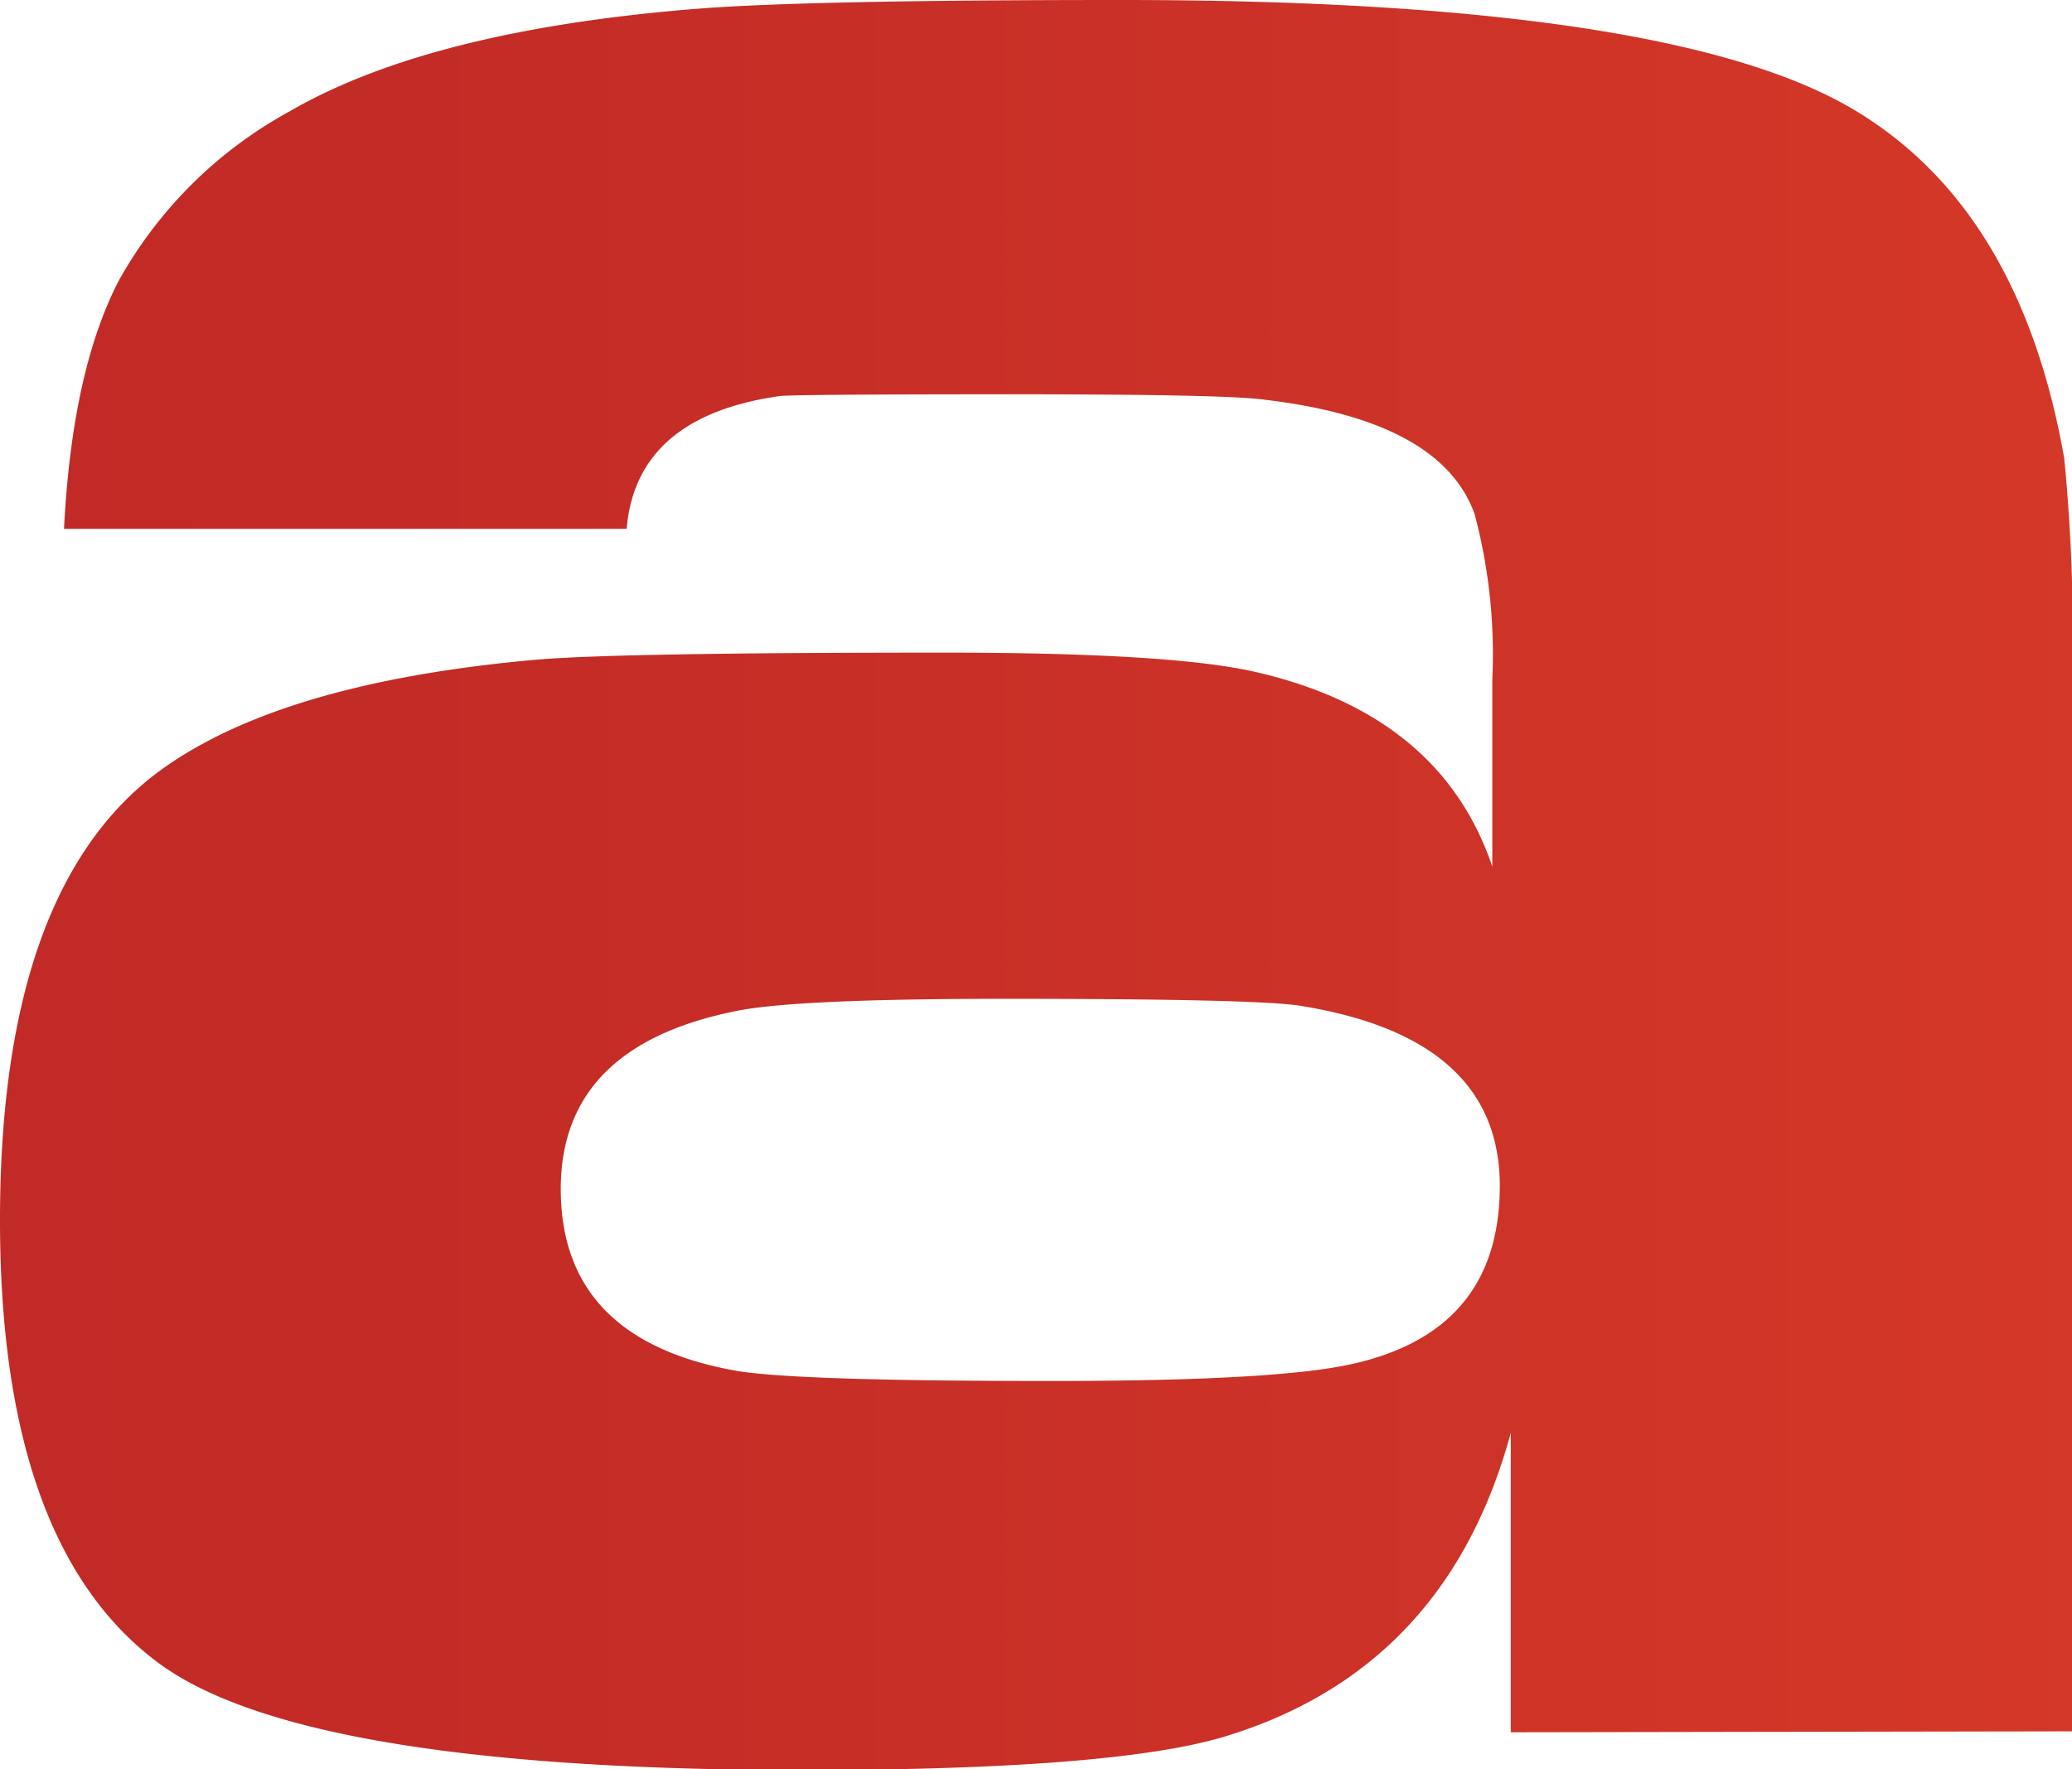 <svg xmlns="http://www.w3.org/2000/svg" xmlns:xlink="http://www.w3.org/1999/xlink" viewBox="0 0 88.68 75.75"><defs><style>.cls-1{fill:url(#linear-gradient);}</style><linearGradient id="linear-gradient" x1="-151.8" y1="37.87" x2="610.24" y2="37.87" gradientUnits="userSpaceOnUse"><stop offset="0" stop-color="#b42025"/><stop offset="0.11" stop-color="#b82325"/><stop offset="0.23" stop-color="#c42c26"/><stop offset="0.34" stop-color="#d93b28"/><stop offset="0.44" stop-color="#ef4b2a"/><stop offset="0.57" stop-color="#cc3a25"/><stop offset="0.76" stop-color="#9c231f"/><stop offset="0.91" stop-color="#7f151b"/><stop offset="1" stop-color="#741019"/></linearGradient></defs><title>Asset 3</title><g id="Layer_2" data-name="Layer 2"><g id="Layer_1-2" data-name="Layer 1"><path class="cls-1" d="M64.66,74.16V61.34q-2.74,10.11-12.23,13-4.74,1.44-18.21,1.44Q12.5,75.75,6.53,71,0,65.9,0,52.24q0-13.87,6.52-19,5.15-4,16.46-5,3.49-.3,17.43-.3,9.8,0,13.38.84,7.88,1.83,10.08,8.32v-8A23.37,23.37,0,0,0,63.11,22q-1.44-4-9-4.89-1.65-.23-10.77-.23-9.54,0-10,.08-6.11.88-6.52,5.68H2.74q.34-6.73,2.33-10.6a18.52,18.52,0,0,1,7.34-7.28q6-3.48,17.49-4.39Q34.64,0,48,0,71.47,0,79.35,4.7q7.13,4.25,9,14.94a78.17,78.17,0,0,1,.34,9.48v45ZM43,42.76q-9,0-11.53.53Q24,44.8,24,50.9q0,6.39,7.37,7.76,2.45.47,13.78.46,9.27,0,12.55-.69,6.5-1.36,6.49-7.68t-8.53-7.69Q53.84,42.76,43,42.76Z"/></g></g></svg>